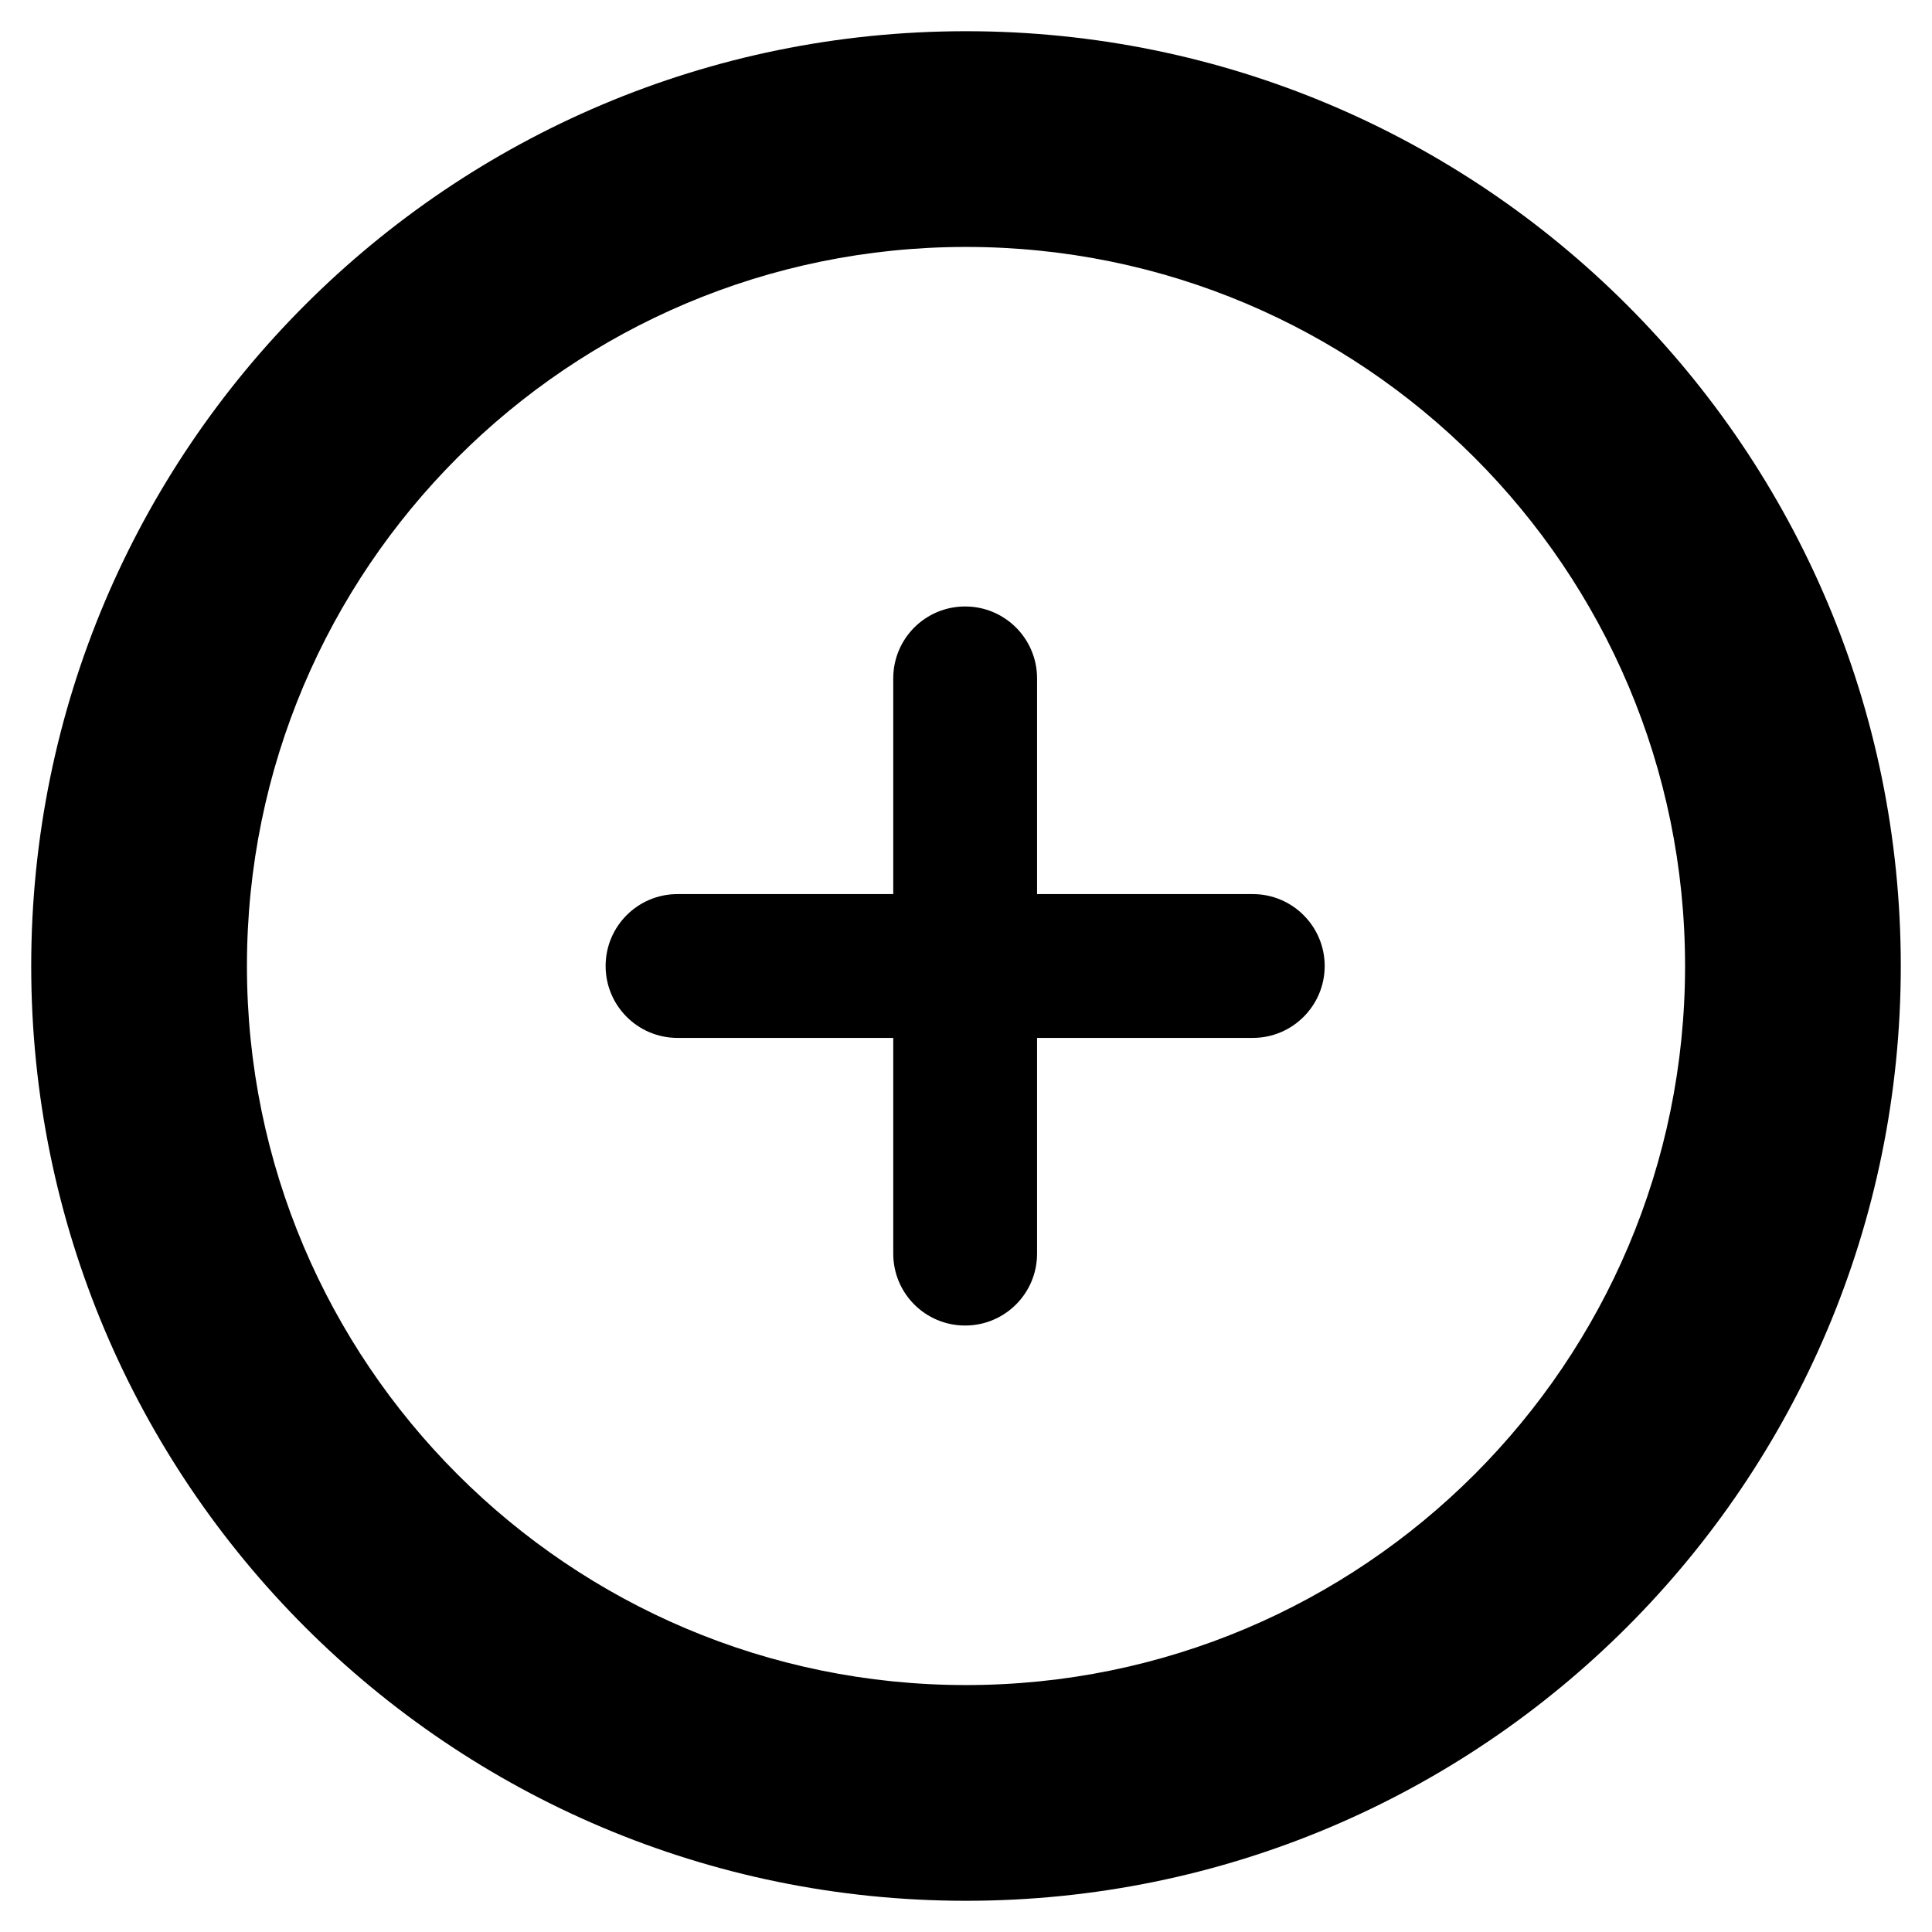 <!-- Generated by IcoMoon.io -->
<svg version="1.1" xmlns="http://www.w3.org/2000/svg" width="32" height="32" viewBox="0 0 32 32">
<title>plus2</title>
<path d="M16 31.483c-8.551 0-15.483-6.931-15.483-15.483s6.931-15.483 15.483-15.483 15.483 6.931 15.483 15.483-6.931 15.483-15.483 15.483zM16 4.090c-6.577 0-11.91 5.332-11.91 11.91 0 6.577 5.333 11.91 11.91 11.91 6.578 0 11.91-5.333 11.91-11.91 0-6.578-5.332-11.91-11.91-11.91zM20.75 17.191h-3.573v3.573c0 0.659-0.534 1.191-1.191 1.191-0.659 0-1.191-0.532-1.191-1.191v-3.573h-3.573c-0.659 0-1.191-0.534-1.191-1.191s0.532-1.191 1.191-1.191h3.573v-3.573c0-0.659 0.532-1.191 1.191-1.191 0.657 0 1.191 0.532 1.191 1.191v3.573h3.573c0.657 0 1.191 0.534 1.191 1.191s-0.534 1.191-1.191 1.191z"></path>
</svg>
